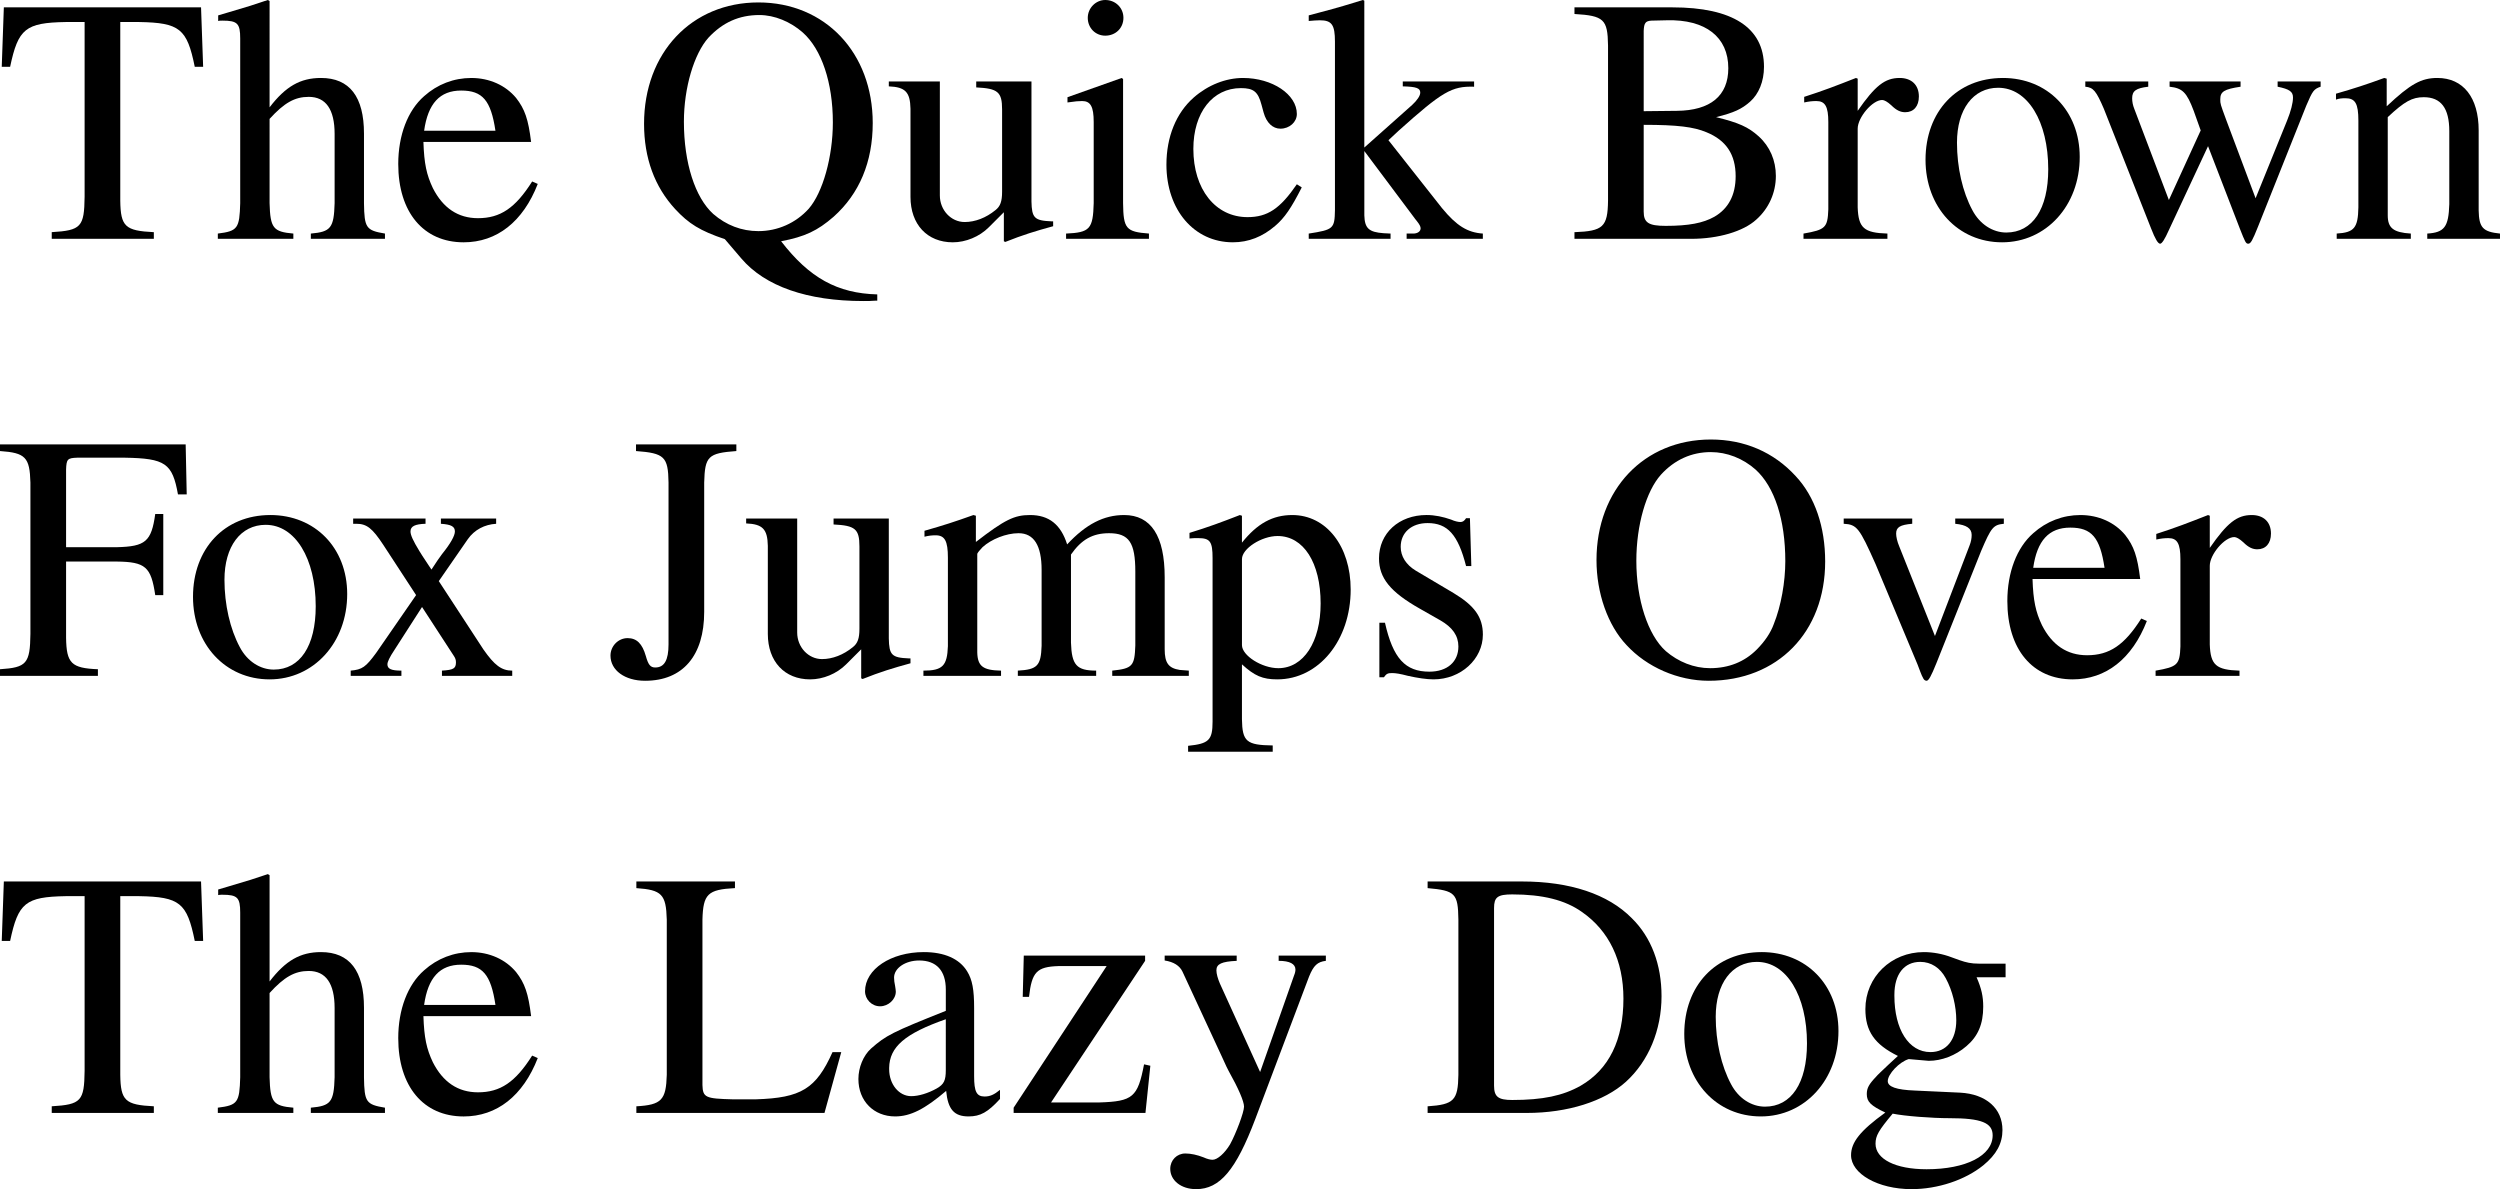 <?xml version="1.0" encoding="UTF-8" standalone="no"?>
<svg
   xmlns:dc="http://purl.org/dc/elements/1.1/"
   xmlns:cc="http://creativecommons.org/ns#"
   xmlns:rdf="http://www.w3.org/1999/02/22-rdf-syntax-ns#"
   xmlns:svg="http://www.w3.org/2000/svg"
   xmlns="http://www.w3.org/2000/svg"
   viewBox="159.851 6.915 190.666 90.693"
   version="1.1"
   id="svg2">
  <defs
     id="defs9" />
  <g
     aria-label="The Quick BrownFox Jumps OverThe Lazy Dog"
     id="text4521"
     style="font-style:normal;font-variant:normal;font-weight:normal;font-stretch:normal;font-size:26.667px;line-height:125%;font-family:Times, 'Times New Roman', serif;font-variant-ligatures:normal;font-variant-caps:normal;font-variant-numeric:normal;font-feature-settings:normal;text-align:left;letter-spacing:0px;word-spacing:0px;writing-mode:lr-tb;text-anchor:start;fill:#000000;fill-opacity:1;stroke:none;stroke-width:1px;stroke-linecap:butt;stroke-linejoin:miter;stroke-opacity:1">
    <path
       d="m 171.584,24.622 c -2.187,-0.107 -2.533,-0.427 -2.56,-2.4 V 8.595 h 1.44 c 3.093,0.053 3.653,0.507 4.24,3.413 h 0.64 l -0.16,-4.533 h -15.04 l -0.16,4.533 h 0.64 c 0.613,-2.907 1.173,-3.36 4.24,-3.413 h 1.44 v 13.333 c -0.027,2.293 -0.267,2.56 -2.507,2.693 v 0.507 h 7.787 z"
       id="path13" />
    <path
       d="m 189.211,24.728 c -1.44,-0.24 -1.573,-0.427 -1.6,-2.32 v -5.307 c 0,-2.8 -1.093,-4.24 -3.28,-4.24 -1.573,0 -2.693,0.64 -3.92,2.24 V 6.995 l -0.133,-0.08 c -0.933,0.32 -1.6,0.533 -3.067,0.96 l -0.72,0.213 V 8.515 c 0.107,-0.027 0.16,-0.027 0.32,-0.027 1.147,0 1.36,0.213 1.36,1.36 V 22.408 c -0.053,1.92 -0.187,2.133 -1.707,2.32 v 0.4 h 5.76 v -0.4 c -1.547,-0.133 -1.76,-0.427 -1.813,-2.32 V 15.982 c 1.12,-1.227 1.92,-1.68 2.987,-1.68 1.307,0 1.973,0.96 1.973,2.827 v 5.28 c -0.053,1.893 -0.293,2.187 -1.813,2.32 v 0.4 h 5.653 z"
       id="path15" />
    <path
       d="m 200.437,20.755 c -1.28,2.027 -2.427,2.8 -4.133,2.8 -1.52,0 -2.667,-0.773 -3.44,-2.293 -0.48,-1.013 -0.667,-1.867 -0.72,-3.52 h 8.213 c -0.213,-1.733 -0.48,-2.507 -1.147,-3.36 -0.8,-0.96 -2.027,-1.52 -3.413,-1.52 -1.333,0 -2.587,0.48 -3.6,1.387 -1.253,1.093 -1.973,2.987 -1.973,5.173 0,3.68 1.92,5.973 4.987,5.973 2.533,0 4.533,-1.573 5.653,-4.453 z m -8.24,-3.867 c 0.293,-2.08 1.2,-3.067 2.827,-3.067 1.627,0 2.267,0.747 2.613,3.067 z"
       id="path17" />
    <path
       d="m 226.757,29.368 c -3.04,-0.08 -5.173,-1.253 -7.333,-4.053 1.813,-0.347 2.773,-0.8 4,-1.867 1.973,-1.76 2.987,-4.187 2.987,-7.147 0,-5.36 -3.627,-9.2 -8.72,-9.2 -5.093,0 -8.72,3.84 -8.72,9.253 0,2.613 0.8,4.8 2.373,6.507 1.04,1.12 1.893,1.653 3.787,2.293 l 1.253,1.467 c 1.813,2.133 5.04,3.253 9.307,3.253 0.293,0 0.64,0 0.907,-0.027 h 0.16 z M 217.77,8.062 c 1.147,0 2.373,0.507 3.307,1.333 1.44,1.28 2.293,3.84 2.293,6.853 0,2.64 -0.773,5.36 -1.84,6.587 -0.987,1.093 -2.373,1.707 -3.84,1.707 -1.28,0 -2.453,-0.453 -3.44,-1.307 -1.387,-1.253 -2.24,-3.893 -2.24,-7.04 0,-2.587 0.773,-5.173 1.867,-6.4 1.093,-1.173 2.347,-1.733 3.893,-1.733 z"
       id="path19" />
    <path
       d="m 240.17,23.795 h -0.133 c -1.307,-0.053 -1.493,-0.267 -1.52,-1.52 v -9.147 h -4.213 v 0.453 c 1.653,0.08 1.973,0.347 1.973,1.68 v 6.267 c 0,0.747 -0.133,1.12 -0.507,1.413 -0.72,0.587 -1.547,0.907 -2.347,0.907 -1.04,0 -1.893,-0.907 -1.893,-2.027 v -8.693 h -3.893 v 0.373 c 1.253,0.053 1.627,0.427 1.653,1.707 v 6.72 c 0,2.107 1.28,3.467 3.227,3.467 0.987,0 2.027,-0.427 2.747,-1.147 l 1.147,-1.147 v 2.213 l 0.107,0.053 c 1.333,-0.533 2.293,-0.827 3.653,-1.2 z"
       id="path21" />
    <path
       d="m 241.157,25.128 h 6.32 v -0.4 c -1.76,-0.133 -1.947,-0.373 -1.973,-2.32 V 12.942 l -0.107,-0.08 -4.133,1.467 v 0.4 l 0.213,-0.027 c 0.32,-0.053 0.64,-0.08 0.907,-0.08 0.64,0 0.88,0.427 0.88,1.6 v 6.187 c -0.053,1.973 -0.293,2.24 -2.107,2.32 z m 2.987,-18.213 c -0.72,0 -1.333,0.613 -1.333,1.36 0,0.773 0.587,1.36 1.333,1.36 0.8,0 1.387,-0.587 1.387,-1.36 0,-0.773 -0.613,-1.36 -1.387,-1.36 z"
       id="path23" />
    <path
       d="m 258.757,20.968 c -1.28,1.867 -2.24,2.507 -3.76,2.507 -2.453,0 -4.133,-2.133 -4.133,-5.2 0,-2.773 1.467,-4.64 3.627,-4.64 0.96,0 1.307,0.267 1.573,1.28 l 0.16,0.587 c 0.213,0.773 0.693,1.227 1.28,1.227 0.693,0 1.253,-0.507 1.253,-1.12 0,-1.493 -1.867,-2.747 -4.107,-2.747 -1.307,0 -2.667,0.533 -3.76,1.493 -1.333,1.173 -2.08,2.987 -2.08,5.12 0,3.44 2.107,5.92 5.067,5.92 1.2,0 2.267,-0.427 3.227,-1.253 0.72,-0.613 1.227,-1.36 2.027,-2.933 z"
       id="path25" />
    <path
       d="m 259.664,25.128 h 6.24 v -0.4 l -0.533,-0.027 c -1.12,-0.08 -1.44,-0.373 -1.467,-1.36 v -4.907 l 3.733,4.987 c 0.107,0.133 0.187,0.267 0.267,0.347 0.213,0.267 0.293,0.427 0.293,0.56 0,0.24 -0.24,0.4 -0.56,0.4 h -0.507 v 0.4 h 5.813 v -0.4 c -1.173,-0.08 -2,-0.587 -3.12,-1.947 l -4.08,-5.173 0.773,-0.72 c 3.333,-2.987 4.053,-3.413 5.76,-3.36 v -0.4 h -5.44 v 0.373 c 1.04,0.027 1.333,0.133 1.333,0.48 0,0.24 -0.24,0.587 -0.613,0.933 l -3.653,3.253 V 6.968 l -0.107,-0.053 c -1.04,0.32 -1.813,0.56 -3.333,0.96 l -0.8,0.213 V 8.515 c 0.347,-0.027 0.587,-0.053 0.853,-0.053 0.907,0 1.147,0.347 1.147,1.627 v 12.853 c -0.027,1.413 -0.107,1.493 -2,1.787 z"
       id="path27" />
    <path
       d="m 279.93,7.982 c 2.24,0.133 2.533,0.4 2.56,2.4 v 11.84 c -0.027,2 -0.373,2.32 -2.56,2.4 v 0.507 h 8.907 c 2.053,0 3.973,-0.56 4.96,-1.467 0.96,-0.853 1.493,-2.053 1.493,-3.333 0,-1.173 -0.453,-2.24 -1.307,-3.013 -0.8,-0.72 -1.52,-1.04 -3.253,-1.467 1.387,-0.347 1.947,-0.613 2.587,-1.173 0.667,-0.587 1.067,-1.547 1.067,-2.667 0,-2.987 -2.4,-4.533 -6.987,-4.533 h -7.467 z m 5.28,8.453 c 2.587,0 3.813,0.16 4.773,0.56 1.52,0.613 2.24,1.707 2.24,3.36 0,1.44 -0.56,2.48 -1.627,3.093 -0.853,0.48 -1.947,0.693 -3.707,0.693 -1.307,0 -1.68,-0.24 -1.68,-1.093 z m 0,-1.04 V 9.262 c 0.027,-0.587 0.133,-0.747 0.587,-0.773 l 1.173,-0.027 c 2.96,-0.08 4.693,1.28 4.693,3.653 0,2.107 -1.36,3.227 -3.92,3.253 z"
       id="path29" />
    <path
       d="m 297.397,25.128 h 6.4 v -0.4 c -1.787,-0.053 -2.213,-0.427 -2.267,-2 v -6 c 0,-0.853 1.12,-2.187 1.867,-2.187 0.16,0 0.4,0.133 0.693,0.4 0.4,0.4 0.72,0.533 1.067,0.533 0.64,0 1.04,-0.453 1.04,-1.2 0,-0.88 -0.56,-1.413 -1.467,-1.413 -1.12,0 -1.867,0.587 -3.2,2.507 v -2.453 l -0.133,-0.053 c -1.493,0.587 -2.453,0.96 -3.947,1.44 v 0.427 c 0.373,-0.08 0.613,-0.107 0.933,-0.107 0.667,0 0.907,0.427 0.907,1.6 v 6.667 c -0.053,1.387 -0.213,1.547 -1.893,1.84 z"
       id="path31" />
    <path
       d="m 312.597,12.862 c -3.493,0 -5.893,2.56 -5.893,6.24 0,3.627 2.48,6.293 5.84,6.293 3.36,0 5.92,-2.8 5.92,-6.507 0,-3.52 -2.453,-6.027 -5.867,-6.027 z m -0.347,0.747 c 2.24,0 3.813,2.56 3.813,6.213 0,3.04 -1.2,4.827 -3.2,4.827 -1.04,0 -2.027,-0.64 -2.587,-1.707 -0.747,-1.387 -1.173,-3.253 -1.173,-5.147 0,-2.533 1.227,-4.187 3.147,-4.187 z"
       id="path33" />
    <path
       d="m 333.557,13.128 v 0.4 c 0.907,0.187 1.173,0.373 1.173,0.827 0,0.4 -0.16,1.04 -0.453,1.76 l -2.4,5.92 -2.24,-5.973 c -0.453,-1.227 -0.453,-1.227 -0.453,-1.573 0,-0.587 0.293,-0.773 1.547,-0.96 v -0.4 h -5.413 v 0.4 c 0.987,0.107 1.307,0.427 1.84,1.84 0.133,0.373 0.373,1.04 0.533,1.493 l -2.427,5.307 -2.64,-6.96 c -0.107,-0.267 -0.16,-0.533 -0.16,-0.8 0,-0.56 0.293,-0.773 1.227,-0.88 v -0.4 h -4.8 v 0.4 c 0.613,0.053 0.827,0.32 1.413,1.68 l 3.6,9.12 c 0.32,0.827 0.533,1.173 0.693,1.173 0.133,0 0.347,-0.32 0.667,-1.04 l 2.987,-6.4 2.427,6.293 c 0.4,1.013 0.453,1.147 0.64,1.147 0.187,0 0.32,-0.24 0.747,-1.307 l 3.68,-9.227 c 0.48,-1.12 0.56,-1.253 1.093,-1.44 v -0.4 z"
       id="path35" />
    <path
       d="m 338.063,25.128 h 5.653 v -0.4 c -1.333,-0.08 -1.76,-0.427 -1.76,-1.387 v -7.493 c 1.28,-1.2 1.867,-1.52 2.747,-1.52 1.307,0 1.947,0.827 1.947,2.587 v 5.573 c -0.053,1.733 -0.373,2.16 -1.68,2.24 v 0.4 h 5.547 v -0.4 c -1.307,-0.133 -1.6,-0.453 -1.627,-1.76 v -6.107 c 0,-2.507 -1.173,-4 -3.147,-4 -1.227,0 -2.053,0.453 -3.867,2.16 v -2.107 l -0.187,-0.053 c -1.387,0.507 -2.293,0.8 -3.68,1.2 v 0.453 c 0.187,-0.08 0.427,-0.107 0.72,-0.107 0.747,0 0.987,0.4 0.987,1.707 v 6.613 c -0.027,1.573 -0.32,1.92 -1.653,2 z"
       id="path37" />
    <path
       d="m 172.304,52.302 v -6.187 h -0.613 c -0.293,2.107 -0.747,2.48 -2.933,2.533 h -3.867 v -5.92 c 0.027,-0.8 0.107,-0.88 0.853,-0.907 h 3.627 c 3.093,0.053 3.627,0.427 4.053,2.8 h 0.667 l -0.08,-3.813 h -14.16 v 0.507 c 1.947,0.133 2.267,0.48 2.32,2.4 v 11.547 c -0.027,2.267 -0.293,2.56 -2.32,2.693 v 0.507 h 7.467 v -0.507 c -2.027,-0.08 -2.4,-0.453 -2.427,-2.4 v -5.813 h 3.867 c 2.187,0.027 2.613,0.4 2.933,2.56 z"
       id="path39" />
    <path
       d="m 180.464,46.195 c -3.493,0 -5.893,2.56 -5.893,6.24 0,3.627 2.48,6.293 5.84,6.293 3.36,0 5.92,-2.8 5.92,-6.507 0,-3.52 -2.453,-6.027 -5.867,-6.027 z m -0.347,0.747 c 2.24,0 3.813,2.56 3.813,6.213 0,3.04 -1.2,4.827 -3.2,4.827 -1.04,0 -2.027,-0.64 -2.587,-1.707 -0.747,-1.387 -1.173,-3.253 -1.173,-5.147 0,-2.533 1.227,-4.187 3.147,-4.187 z"
       id="path41" />
    <path
       d="m 193.557,58.462 h 5.36 v -0.4 c -0.827,0 -1.36,-0.427 -2.187,-1.6 l -3.413,-5.227 2.213,-3.2 c 0.507,-0.72 1.28,-1.12 2.16,-1.173 v -0.4 h -4.213 v 0.4 c 0.8,0.053 1.067,0.213 1.067,0.587 0,0.32 -0.32,0.907 -0.987,1.733 -0.133,0.16 -0.453,0.64 -0.8,1.173 l -0.213,-0.32 c -0.4,-0.613 -0.64,-0.96 -0.693,-1.067 -0.507,-0.827 -0.693,-1.253 -0.693,-1.52 0,-0.4 0.347,-0.56 1.147,-0.587 v -0.4 h -5.52 v 0.4 h 0.24 c 0.8,0 1.227,0.347 2.053,1.6 l 2.507,3.84 -3.04,4.4 c -0.8,1.093 -1.067,1.28 -1.947,1.36 v 0.4 h 3.867 v -0.4 c -0.773,0 -1.067,-0.133 -1.067,-0.48 0,-0.187 0.16,-0.533 0.533,-1.093 l 2.107,-3.28 2.427,3.733 c 0.107,0.16 0.16,0.293 0.16,0.48 0,0.48 -0.187,0.587 -1.067,0.64 z"
       id="path43" />
    <path
       d="m 216.01,40.808 h -7.653 v 0.507 c 2.16,0.16 2.453,0.427 2.48,2.4 v 12.347 c 0,1.2 -0.32,1.76 -1.013,1.76 -0.373,0 -0.533,-0.213 -0.72,-0.88 -0.267,-0.933 -0.693,-1.36 -1.387,-1.36 -0.72,0 -1.307,0.613 -1.307,1.333 0,1.12 1.093,1.92 2.64,1.92 2.88,0 4.507,-1.92 4.507,-5.253 v -9.867 c 0.053,-2 0.293,-2.24 2.453,-2.4 z"
       id="path45" />
    <path
       d="m 229.29,57.128 h -0.133 c -1.307,-0.053 -1.493,-0.267 -1.52,-1.52 v -9.147 h -4.213 v 0.453 c 1.653,0.08 1.973,0.347 1.973,1.68 v 6.267 c 0,0.747 -0.133,1.12 -0.507,1.413 -0.72,0.587 -1.547,0.907 -2.347,0.907 -1.04,0 -1.893,-0.907 -1.893,-2.027 v -8.693 h -3.893 v 0.373 c 1.253,0.053 1.627,0.427 1.653,1.707 v 6.72 c 0,2.107 1.28,3.467 3.227,3.467 0.987,0 2.027,-0.427 2.747,-1.147 l 1.147,-1.147 v 2.213 l 0.107,0.053 c 1.333,-0.533 2.293,-0.827 3.653,-1.2 z"
       id="path47" />
    <path
       d="m 230.277,58.462 h 5.92 v -0.4 c -1.36,-0.027 -1.787,-0.32 -1.813,-1.387 v -7.52 c 0,-0.053 0.213,-0.32 0.4,-0.507 0.667,-0.613 1.813,-1.067 2.747,-1.067 1.173,0 1.76,0.933 1.76,2.8 v 5.787 c -0.053,1.52 -0.32,1.813 -1.813,1.893 v 0.4 h 5.973 v -0.4 c -1.493,0 -1.867,-0.427 -1.92,-2.133 v -6.72 c 0.8,-1.147 1.653,-1.627 2.907,-1.627 1.52,0 2,0.72 2,2.933 v 5.627 c -0.053,1.573 -0.213,1.76 -1.76,1.92 v 0.4 h 5.84 v -0.4 l -0.693,-0.053 c -0.853,-0.133 -1.147,-0.533 -1.147,-1.573 v -5.493 c 0,-3.147 -1.04,-4.747 -3.093,-4.747 -1.547,0 -2.907,0.693 -4.347,2.24 -0.48,-1.52 -1.387,-2.24 -2.827,-2.24 -1.2,0 -1.92,0.347 -4.133,2.053 v -2 l -0.187,-0.053 c -1.413,0.507 -2.32,0.8 -3.733,1.2 v 0.453 c 0.32,-0.08 0.56,-0.107 0.853,-0.107 0.693,0 0.933,0.427 0.933,1.707 v 6.747 c -0.053,1.493 -0.4,1.867 -1.867,1.867 z"
       id="path49" />
    <path
       d="m 250.464,64.248 h 6.453 v -0.48 c -2,-0.027 -2.32,-0.293 -2.347,-2 v -4.187 c 0.96,0.88 1.573,1.147 2.693,1.147 3.173,0 5.6,-2.987 5.6,-6.853 0,-3.307 -1.867,-5.68 -4.453,-5.68 -1.493,0 -2.667,0.64 -3.84,2.107 v -2.053 l -0.16,-0.053 c -1.44,0.56 -2.373,0.907 -3.84,1.36 v 0.427 c 0.24,-0.027 0.4,-0.027 0.667,-0.027 0.907,0 1.093,0.267 1.093,1.52 v 12.48 c 0,1.413 -0.293,1.68 -1.867,1.84 z m 4.107,-14.693 c 0,-0.8 1.493,-1.76 2.72,-1.76 1.973,0 3.28,2.027 3.28,5.147 0,2.933 -1.307,4.933 -3.227,4.933 -1.253,0 -2.773,-0.96 -2.773,-1.76 z"
       id="path51" />
    <path
       d="m 272.064,50.088 -0.107,-3.653 h -0.293 c -0.133,0.213 -0.267,0.293 -0.427,0.293 -0.16,0 -0.427,-0.053 -0.72,-0.187 -0.613,-0.213 -1.227,-0.347 -1.867,-0.347 -2.107,0 -3.627,1.387 -3.627,3.307 0,1.493 0.853,2.56 3.12,3.84 l 1.547,0.88 c 0.933,0.533 1.387,1.173 1.387,2 0,1.173 -0.853,1.92 -2.213,1.92 -1.84,0 -2.773,-1.013 -3.387,-3.733 h -0.427 v 4.16 h 0.347 c 0.187,-0.267 0.293,-0.32 0.613,-0.32 0.293,0 0.613,0.053 1.227,0.213 0.72,0.16 1.413,0.267 1.947,0.267 2.08,0 3.76,-1.547 3.76,-3.413 0,-1.333 -0.64,-2.213 -2.24,-3.173 l -2.88,-1.707 c -0.747,-0.453 -1.147,-1.093 -1.147,-1.813 0,-1.093 0.827,-1.813 2.053,-1.813 1.52,0 2.32,0.88 2.933,3.28 z"
       id="path53" />
    <path
       d="m 290.33,40.435 c -5.093,0 -8.72,3.813 -8.72,9.2 0,2.507 0.853,4.96 2.293,6.48 1.547,1.68 3.92,2.72 6.267,2.72 5.253,0 8.88,-3.707 8.88,-9.093 0,-2.64 -0.773,-4.933 -2.24,-6.507 -1.68,-1.84 -3.92,-2.8 -6.48,-2.8 z m 0,0.96 c 1.227,0 2.453,0.48 3.413,1.333 1.44,1.307 2.267,3.813 2.267,6.987 0,1.573 -0.32,3.413 -0.88,4.8 -0.24,0.667 -0.693,1.333 -1.307,1.947 -0.933,0.933 -2.133,1.413 -3.547,1.413 -1.227,0 -2.427,-0.48 -3.387,-1.307 -1.36,-1.227 -2.24,-3.92 -2.24,-6.88 0,-2.72 0.747,-5.307 1.867,-6.56 1.04,-1.147 2.347,-1.733 3.813,-1.733 z"
       id="path55" />
    <path
       d="m 312.677,46.462 h -3.707 v 0.4 c 0.853,0.08 1.253,0.347 1.253,0.853 0,0.267 -0.053,0.533 -0.16,0.8 l -2.64,6.907 -2.72,-6.827 c -0.16,-0.373 -0.24,-0.747 -0.24,-0.987 0,-0.48 0.293,-0.667 1.227,-0.747 v -0.4 h -5.227 v 0.4 c 1.013,0.053 1.2,0.32 2.427,3.067 l 3.2,7.653 c 0.053,0.16 0.133,0.347 0.213,0.56 0.08,0.213 0.16,0.4 0.24,0.533 0.053,0.107 0.16,0.16 0.24,0.16 0.16,0 0.347,-0.347 0.747,-1.333 l 3.413,-8.56 c 0.773,-1.813 0.933,-2 1.733,-2.08 z"
       id="path57" />
    <path
       d="m 323.157,54.088 c -1.28,2.027 -2.427,2.8 -4.133,2.8 -1.52,0 -2.667,-0.773 -3.44,-2.293 -0.48,-1.013 -0.667,-1.867 -0.72,-3.52 h 8.213 c -0.213,-1.733 -0.48,-2.507 -1.147,-3.36 -0.8,-0.96 -2.027,-1.52 -3.413,-1.52 -1.333,0 -2.587,0.48 -3.6,1.387 -1.253,1.093 -1.973,2.987 -1.973,5.173 0,3.68 1.92,5.973 4.987,5.973 2.533,0 4.533,-1.573 5.653,-4.453 z m -8.24,-3.867 c 0.293,-2.08 1.2,-3.067 2.827,-3.067 1.627,0 2.267,0.747 2.613,3.067 z"
       id="path59" />
    <path
       d="m 324.25,58.462 h 6.4 v -0.4 c -1.787,-0.053 -2.213,-0.427 -2.267,-2 v -6 c 0,-0.853 1.12,-2.187 1.867,-2.187 0.16,0 0.4,0.133 0.693,0.4 0.4,0.4 0.72,0.533 1.067,0.533 0.64,0 1.04,-0.453 1.04,-1.2 0,-0.88 -0.56,-1.413 -1.467,-1.413 -1.12,0 -1.867,0.587 -3.2,2.507 v -2.453 l -0.133,-0.053 c -1.493,0.587 -2.453,0.96 -3.947,1.44 v 0.427 c 0.373,-0.08 0.613,-0.107 0.933,-0.107 0.667,0 0.907,0.427 0.907,1.6 v 6.667 c -0.053,1.387 -0.213,1.547 -1.893,1.84 z"
       id="path61" />
    <path
       d="m 171.584,91.288 c -2.187,-0.107 -2.533,-0.427 -2.56,-2.4 V 75.262 h 1.44 c 3.093,0.053 3.653,0.507 4.24,3.413 h 0.64 l -0.16,-4.533 h -15.04 l -0.16,4.533 h 0.64 c 0.613,-2.907 1.173,-3.36 4.24,-3.413 h 1.44 v 13.333 c -0.027,2.293 -0.267,2.56 -2.507,2.693 v 0.507 h 7.787 z"
       id="path63" />
    <path
       d="m 189.211,91.395 c -1.44,-0.24 -1.573,-0.427 -1.6,-2.32 v -5.307 c 0,-2.8 -1.093,-4.24 -3.28,-4.24 -1.573,0 -2.693,0.64 -3.92,2.24 v -8.107 l -0.133,-0.08 c -0.933,0.32 -1.6,0.533 -3.067,0.96 l -0.72,0.213 v 0.427 c 0.107,-0.027 0.16,-0.027 0.32,-0.027 1.147,0 1.36,0.213 1.36,1.36 v 12.56 c -0.053,1.92 -0.187,2.133 -1.707,2.32 v 0.4 h 5.76 v -0.4 c -1.547,-0.133 -1.76,-0.427 -1.813,-2.32 v -6.427 c 1.12,-1.227 1.92,-1.68 2.987,-1.68 1.307,0 1.973,0.96 1.973,2.827 v 5.28 c -0.053,1.893 -0.293,2.187 -1.813,2.32 v 0.4 h 5.653 z"
       id="path65" />
    <path
       d="m 200.437,87.422 c -1.28,2.027 -2.427,2.8 -4.133,2.8 -1.52,0 -2.667,-0.773 -3.44,-2.293 -0.48,-1.013 -0.667,-1.867 -0.72,-3.52 h 8.213 c -0.213,-1.733 -0.48,-2.507 -1.147,-3.36 -0.8,-0.96 -2.027,-1.52 -3.413,-1.52 -1.333,0 -2.587,0.48 -3.6,1.387 -1.253,1.093 -1.973,2.987 -1.973,5.173 0,3.68 1.92,5.973 4.987,5.973 2.533,0 4.533,-1.573 5.653,-4.453 z m -8.24,-3.867 c 0.293,-2.08 1.2,-3.067 2.827,-3.067 1.627,0 2.267,0.747 2.613,3.067 z"
       id="path67" />
    <path
       d="m 215.904,74.142 h -7.52 v 0.507 c 1.947,0.133 2.267,0.48 2.32,2.4 v 11.84 c -0.053,1.92 -0.4,2.293 -2.32,2.4 v 0.507 h 14.347 l 1.28,-4.64 h -0.667 c -1.253,2.8 -2.4,3.493 -5.84,3.6 h -1.787 c -2.053,-0.053 -2.267,-0.133 -2.293,-1.093 V 77.048 c 0.053,-1.947 0.4,-2.293 2.48,-2.4 z"
       id="path69" />
    <path
       d="m 236.117,90.035 c -0.453,0.373 -0.773,0.507 -1.173,0.507 -0.613,0 -0.8,-0.373 -0.8,-1.547 v -5.2 c 0,-1.387 -0.133,-2.16 -0.533,-2.8 -0.587,-0.96 -1.733,-1.467 -3.307,-1.467 -2.507,0 -4.48,1.307 -4.48,2.987 0,0.613 0.507,1.147 1.147,1.147 0.64,0 1.2,-0.533 1.2,-1.12 0,-0.107 -0.027,-0.24 -0.053,-0.427 -0.053,-0.24 -0.08,-0.453 -0.08,-0.64 0,-0.72 0.853,-1.307 1.92,-1.307 1.307,0 2.027,0.773 2.027,2.213 v 1.627 c -4.08,1.627 -4.56,1.867 -5.707,2.88 -0.587,0.533 -0.96,1.44 -0.96,2.32 0,1.68 1.173,2.853 2.8,2.853 1.173,0 2.267,-0.56 3.893,-1.947 0.133,1.413 0.613,1.947 1.707,1.947 0.907,0 1.467,-0.32 2.4,-1.333 z m -4.133,-1.52 c 0,0.8 -0.133,1.093 -0.693,1.413 -0.667,0.373 -1.387,0.587 -1.947,0.587 -0.933,0 -1.68,-0.907 -1.68,-2.053 v -0.107 c 0.027,-1.6 1.2,-2.613 4.32,-3.707 z"
       id="path71" />
    <path
       d="m 247.584,88.195 -0.48,-0.107 c -0.48,2.507 -0.853,2.827 -3.413,2.907 h -3.68 l 7.173,-10.8 v -0.4 h -9.253 l -0.08,3.147 h 0.48 c 0.213,-1.893 0.587,-2.293 2.24,-2.347 h 3.68 l -7.093,10.8 v 0.4 h 10.053 z"
       id="path73" />
    <path
       d="m 260.97,79.795 h -3.6 v 0.4 c 0.853,0 1.28,0.24 1.28,0.667 0,0.107 -0.027,0.267 -0.107,0.453 l -2.587,7.36 -3.067,-6.747 c -0.16,-0.373 -0.267,-0.747 -0.267,-1.013 0,-0.48 0.4,-0.667 1.547,-0.72 v -0.4 h -5.493 v 0.373 c 0.693,0.107 1.147,0.4 1.36,0.853 l 3.04,6.56 c 0.32,0.72 0.347,0.747 0.48,1.013 0.747,1.333 1.173,2.32 1.173,2.72 0,0.427 -0.613,2.053 -1.067,2.88 -0.4,0.667 -0.96,1.173 -1.333,1.173 -0.16,0 -0.4,-0.053 -0.693,-0.187 -0.48,-0.187 -0.96,-0.293 -1.387,-0.293 -0.64,0 -1.147,0.507 -1.147,1.173 0,0.88 0.827,1.547 1.973,1.547 1.813,0 3.04,-1.467 4.507,-5.333 l 4.107,-10.88 c 0.347,-0.853 0.64,-1.12 1.28,-1.2 z"
       id="path75" />
    <path
       d="m 268.73,91.795 h 7.573 c 3.093,0 5.893,-0.88 7.547,-2.373 1.733,-1.573 2.72,-3.947 2.72,-6.533 0,-2.4 -0.773,-4.48 -2.267,-5.947 -1.813,-1.84 -4.72,-2.8 -8.373,-2.8 h -7.2 v 0.507 c 2.107,0.187 2.32,0.4 2.347,2.4 v 11.84 c -0.027,1.947 -0.347,2.267 -2.347,2.4 z m 5.067,-15.627 c 0,-0.827 0.267,-1.04 1.387,-1.04 2.32,0 4.027,0.427 5.307,1.333 2.08,1.44 3.173,3.733 3.173,6.613 0,3.147 -1.093,5.387 -3.253,6.64 -1.36,0.773 -2.907,1.093 -5.227,1.093 -1.067,0 -1.387,-0.24 -1.387,-1.093 z"
       id="path77" />
    <path
       d="m 294.197,79.528 c -3.493,0 -5.893,2.56 -5.893,6.24 0,3.627 2.48,6.293 5.84,6.293 3.36,0 5.92,-2.8 5.92,-6.507 0,-3.52 -2.453,-6.027 -5.867,-6.027 z m -0.347,0.747 c 2.24,0 3.813,2.56 3.813,6.213 0,3.04 -1.2,4.827 -3.2,4.827 -1.04,0 -2.027,-0.64 -2.587,-1.707 -0.747,-1.387 -1.173,-3.253 -1.173,-5.147 0,-2.533 1.227,-4.187 3.147,-4.187 z"
       id="path79" />
    <path
       d="m 312.81,81.448 v -1.04 h -2.053 c -0.56,0 -0.933,-0.08 -1.467,-0.267 l -0.587,-0.213 c -0.693,-0.267 -1.44,-0.4 -2.133,-0.4 -2.48,0 -4.453,1.893 -4.453,4.347 0,1.68 0.693,2.693 2.48,3.573 l -0.693,0.64 c -0.56,0.533 -0.88,0.827 -0.96,0.933 -0.56,0.587 -0.72,0.88 -0.72,1.333 0,0.587 0.293,0.88 1.413,1.413 -1.92,1.387 -2.613,2.267 -2.613,3.253 0,1.413 2.053,2.587 4.613,2.587 2,0 4.08,-0.693 5.467,-1.813 1.013,-0.827 1.467,-1.68 1.467,-2.693 0,-1.653 -1.253,-2.747 -3.227,-2.853 l -3.44,-0.16 c -1.44,-0.053 -2.08,-0.293 -2.08,-0.72 0,-0.533 0.88,-1.467 1.6,-1.68 0.96,0.08 1.467,0.133 1.52,0.133 0.987,0 2.053,-0.4 2.88,-1.12 0.88,-0.747 1.28,-1.68 1.28,-3.013 0,-0.773 -0.133,-1.387 -0.507,-2.24 z m -8.613,10.4 c 0.907,0.187 2.987,0.347 4.347,0.347 2.4,0 3.28,0.347 3.28,1.307 0,1.547 -2.027,2.587 -5.04,2.587 -2.373,0 -3.893,-0.773 -3.893,-1.947 0,-0.613 0.24,-1.013 1.307,-2.293 z m 0.133,-9.067 c 0,-1.573 0.747,-2.507 1.973,-2.507 0.827,0 1.52,0.453 1.947,1.253 0.507,0.933 0.8,2.133 0.8,3.2 0,1.493 -0.747,2.427 -1.973,2.427 -1.653,0 -2.747,-1.733 -2.747,-4.293 z"
       id="path81" />
  </g>
</svg>
